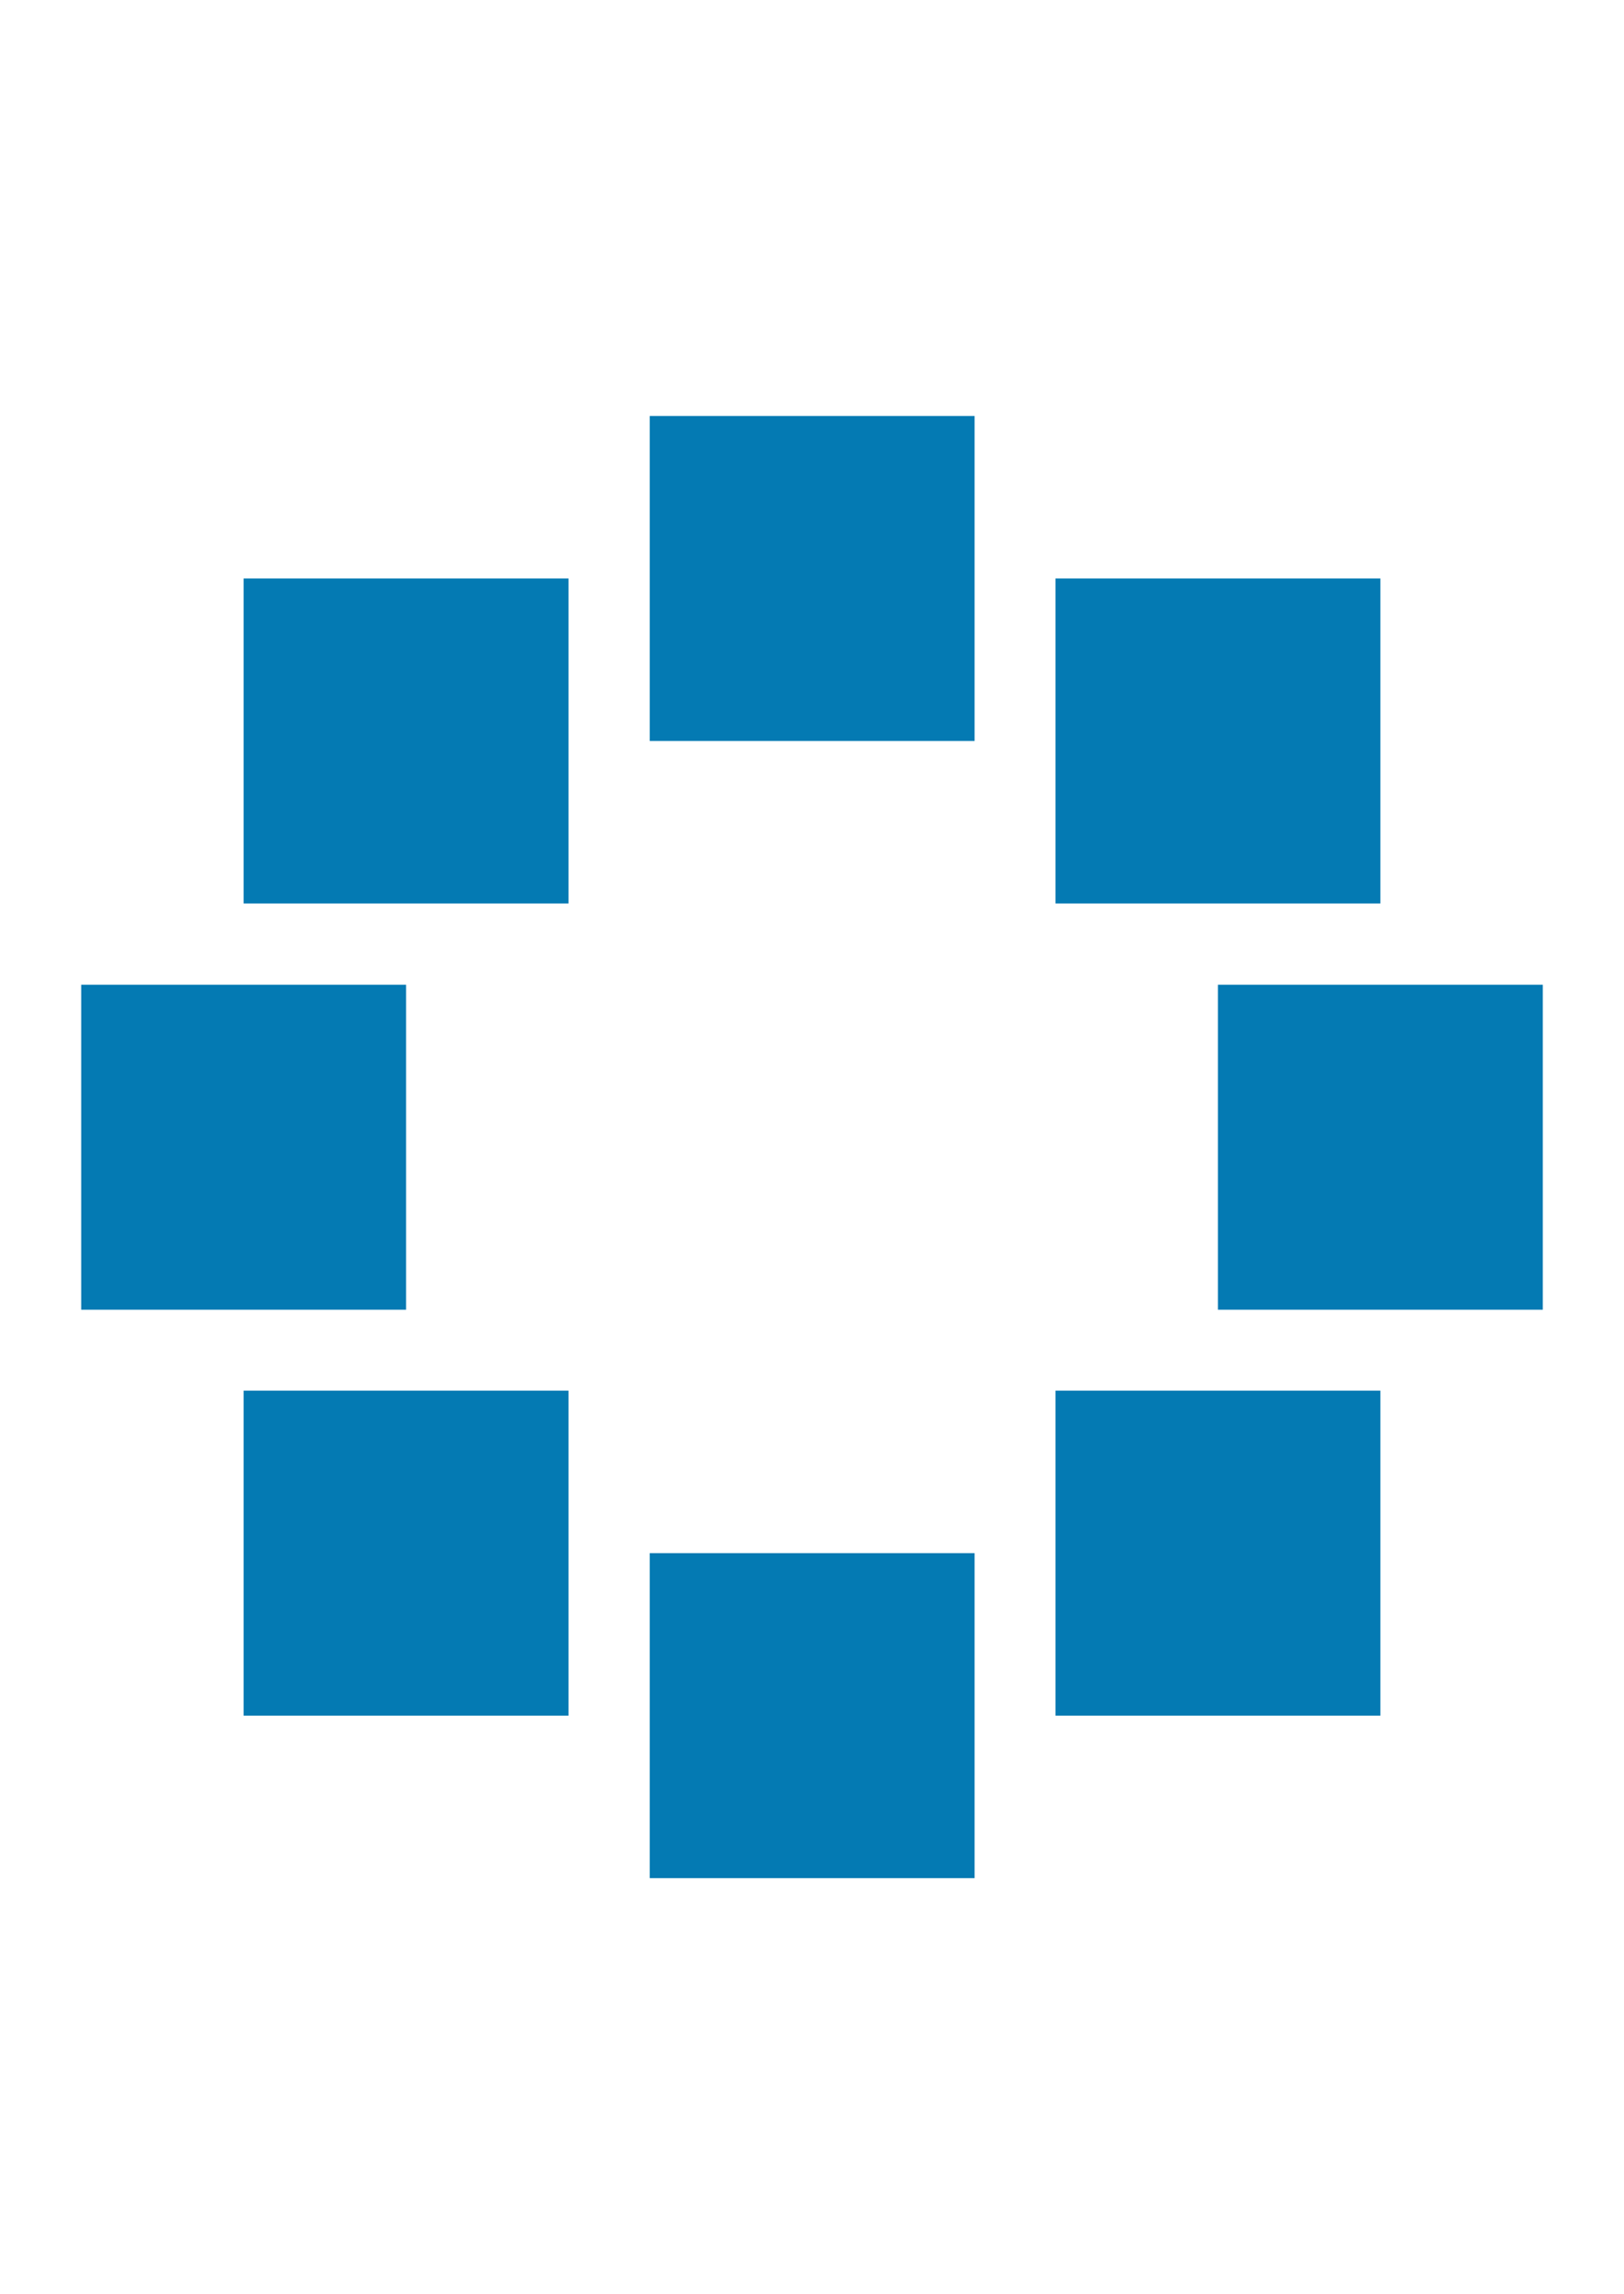 <?xml version="1.0" encoding="utf-8"?>
<!-- Generator: Adobe Illustrator 17.1.0, SVG Export Plug-In . SVG Version: 6.00 Build 0)  -->
<!DOCTYPE svg PUBLIC "-//W3C//DTD SVG 1.1//EN" "http://www.w3.org/Graphics/SVG/1.1/DTD/svg11.dtd">
<svg version="1.1" id="Layer_1" xmlns="http://www.w3.org/2000/svg" xmlns:xlink="http://www.w3.org/1999/xlink" x="0px" y="0px"
	 viewBox="0 0 515.9 728.5" enable-background="new 0 0 515.9 728.5" xml:space="preserve">
<rect x="0" y="106.3" fill="none" width="515.9" height="515.9"/>
<rect x="77.4" y="183.7" fill="#047AB3" width="103.2" height="103.2">
<animate  fill="remove" repeatCount="indefinite" additive="replace" accumulate="none" dur="1s" restart="always" values="#00cde8;#00cde8;#047ab3;#047ab3" calcMode="linear" keyTimes="0;0.1;0.2;1" begin="0.0s" attributeName="fill" from="#047ab3" to="#00cde8">
	</animate>
</rect>
<rect x="206.4" y="132.1" fill="#047AB3" width="103.2" height="103.2">
<animate  fill="remove" repeatCount="indefinite" additive="replace" accumulate="none" dur="1s" restart="always" values="#00cde8;#00cde8;#047ab3;#047ab3" calcMode="linear" keyTimes="0;0.1;0.2;1" begin="0.125s" attributeName="fill" from="#047ab3" to="#00cde8">
	</animate>
</rect>
<rect x="335.3" y="183.7" fill="#047AB3" width="103.2" height="103.2">
<animate  fill="remove" repeatCount="indefinite" additive="replace" accumulate="none" dur="1s" restart="always" values="#00cde8;#00cde8;#047ab3;#047ab3" calcMode="linear" keyTimes="0;0.1;0.2;1" begin="0.25s" attributeName="fill" from="#047ab3" to="#00cde8">
	</animate>
</rect>
<rect x="25.8" y="312.7" fill="#047AB3" width="103.2" height="103.2">
<animate  fill="remove" repeatCount="indefinite" additive="replace" accumulate="none" dur="1s" restart="always" values="#00cde8;#00cde8;#047ab3;#047ab3" calcMode="linear" keyTimes="0;0.1;0.2;1" begin="0.875s" attributeName="fill" from="#047ab3" to="#00cde8">
	</animate>
</rect>
<rect x="386.9" y="312.7" fill="#047AB3" width="103.2" height="103.2">
<animate  fill="remove" repeatCount="indefinite" additive="replace" accumulate="none" dur="1s" restart="always" values="#00cde8;#00cde8;#047ab3;#047ab3" calcMode="linear" keyTimes="0;0.1;0.2;1" begin="0.375" attributeName="fill" from="#047ab3" to="#00cde8">
	</animate>
</rect>
<rect x="77.4" y="441.6" fill="#047AB3" width="103.2" height="103.2">
<animate  fill="remove" repeatCount="indefinite" additive="replace" accumulate="none" dur="1s" restart="always" values="#00cde8;#00cde8;#047ab3;#047ab3" calcMode="linear" keyTimes="0;0.1;0.2;1" begin="0.75s" attributeName="fill" from="#047ab3" to="#00cde8">
	</animate>
</rect>
<rect x="206.4" y="493.2" fill="#047AB3" width="103.2" height="103.2">
<animate  fill="remove" repeatCount="indefinite" additive="replace" accumulate="none" dur="1s" restart="always" values="#00cde8;#00cde8;#047ab3;#047ab3" calcMode="linear" keyTimes="0;0.1;0.2;1" begin="0.625s" attributeName="fill" from="#047ab3" to="#00cde8">
	</animate>
</rect>
<rect x="335.3" y="441.6" fill="#047AB3" width="103.2" height="103.2">
<animate  fill="remove" repeatCount="indefinite" additive="replace" accumulate="none" dur="1s" restart="always" values="#00cde8;#00cde8;#047ab3;#047ab3" calcMode="linear" keyTimes="0;0.1;0.2;1" begin="0.5s" attributeName="fill" from="#047ab3" to="#00cde8">
	</animate>
</rect>
</svg>
